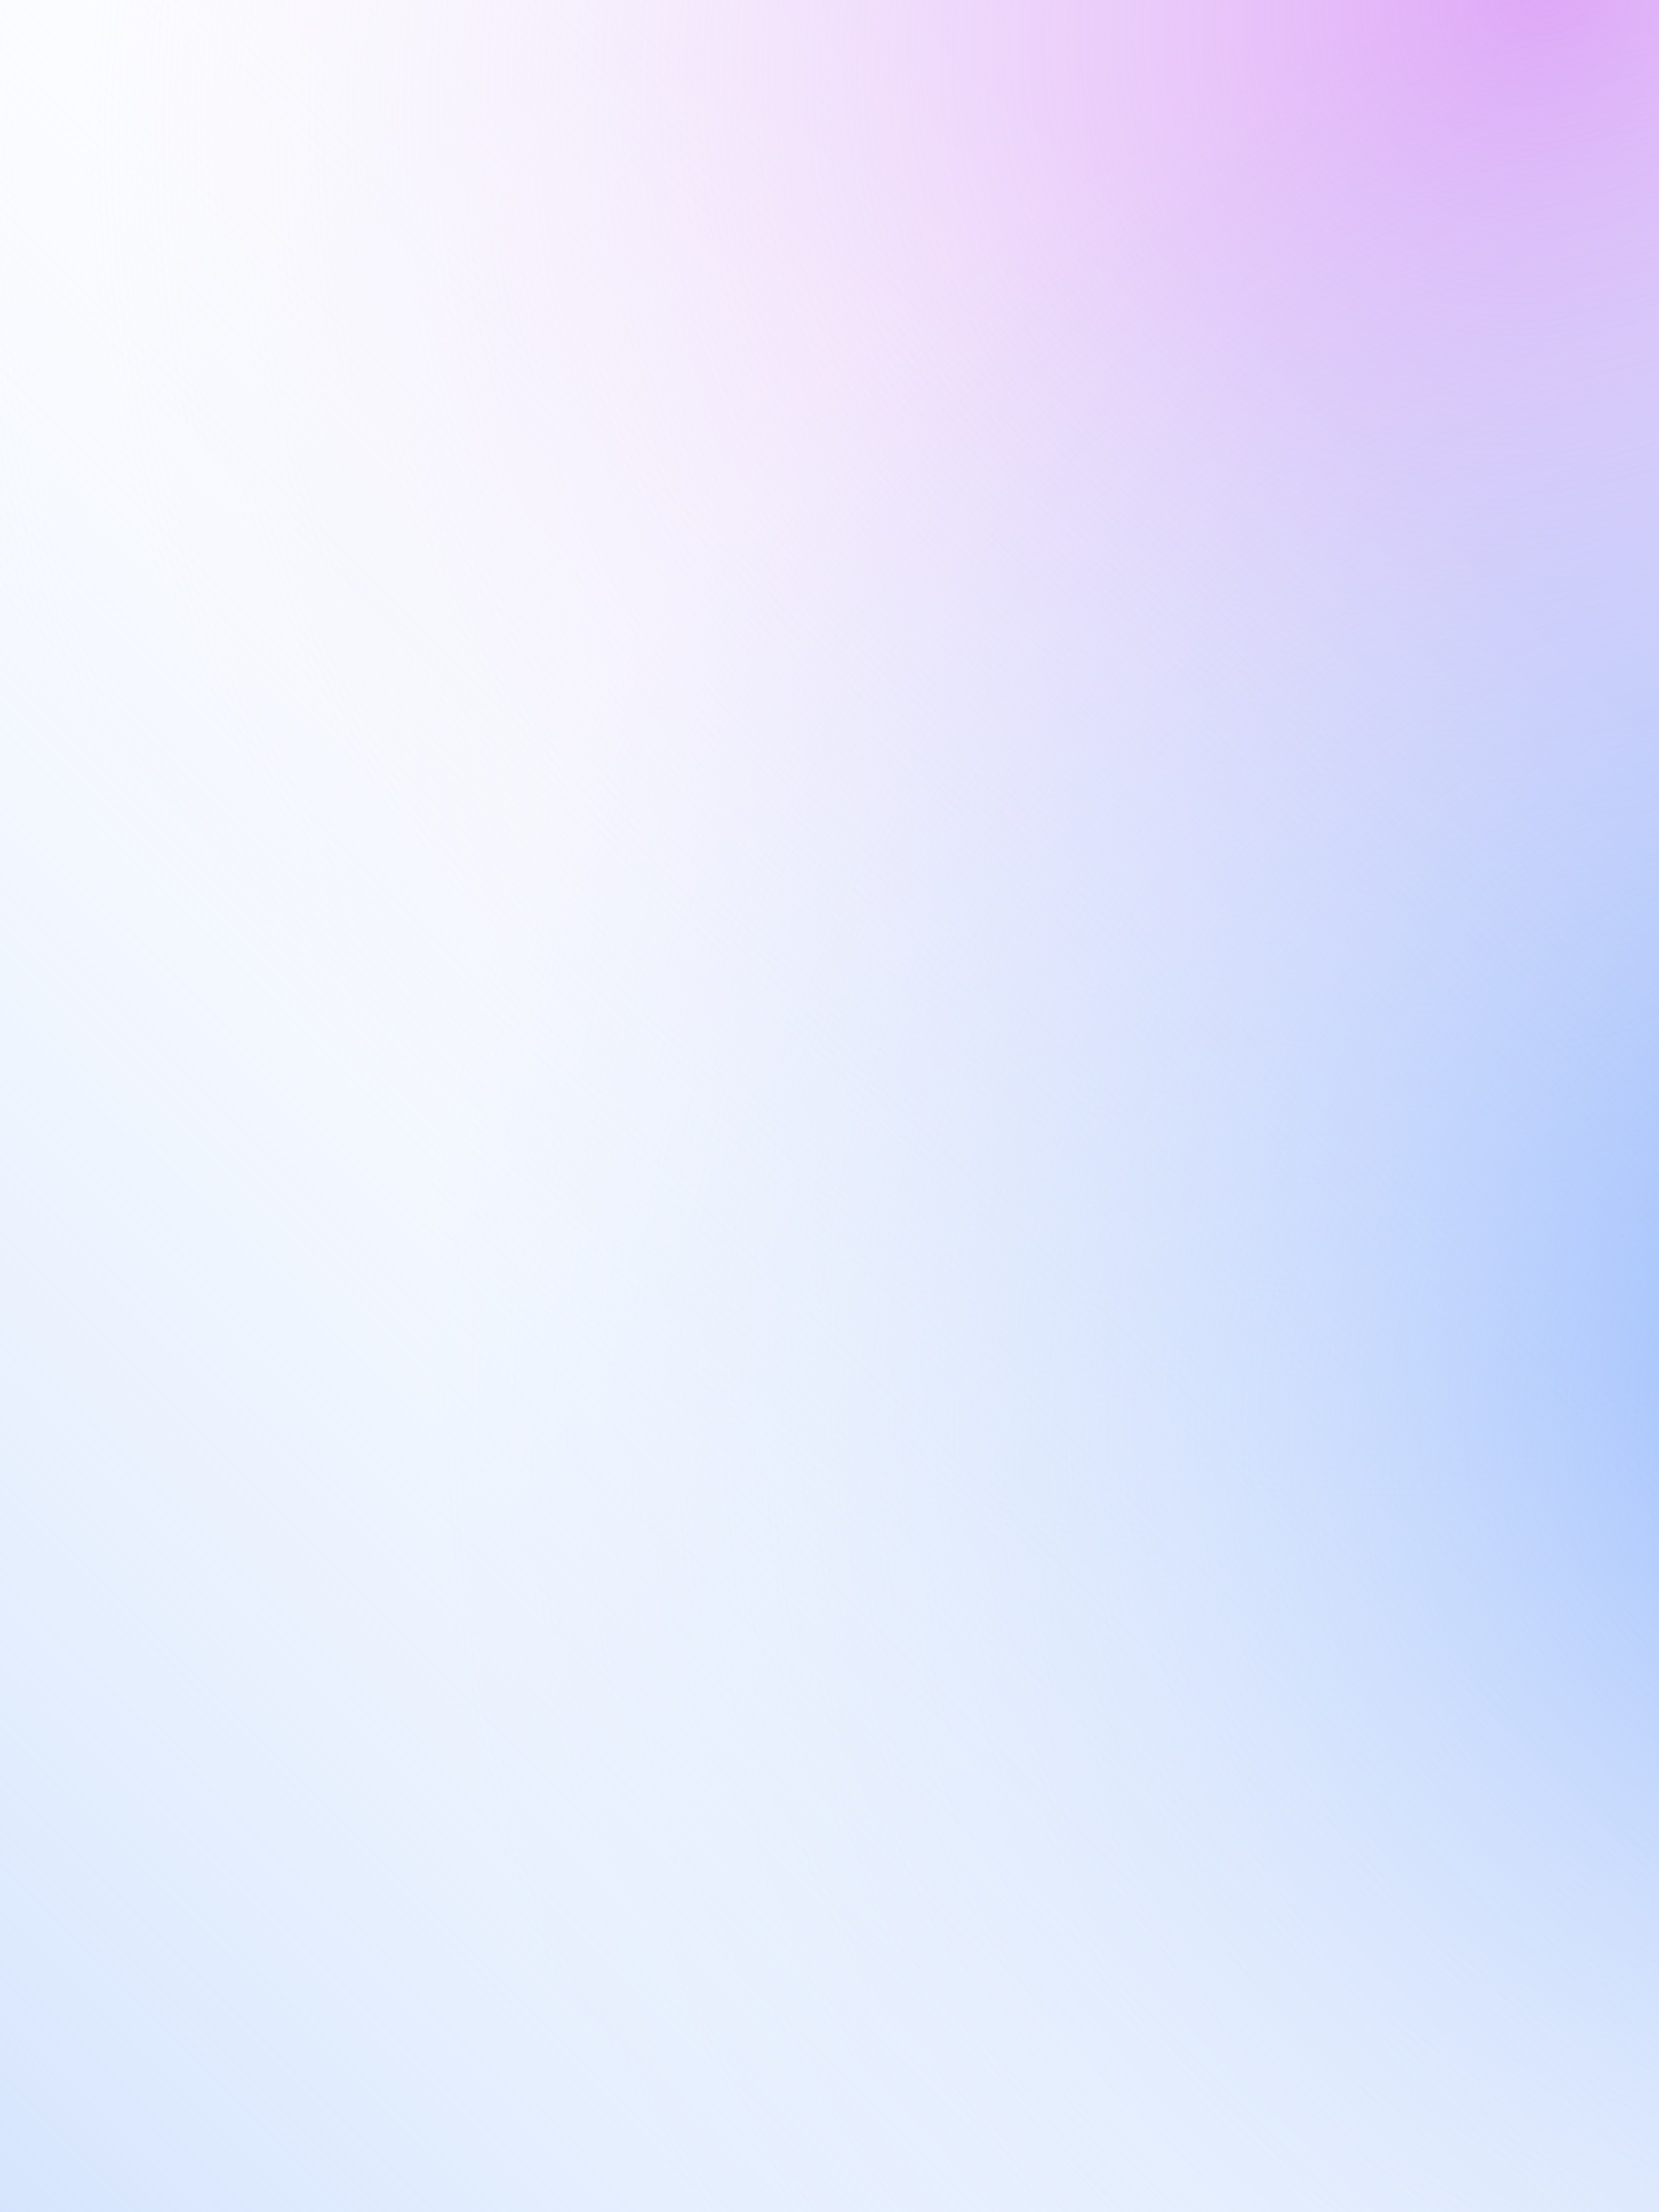 <svg width="768" height="1024" viewBox="0 0 768 1024" fill="none" xmlns="http://www.w3.org/2000/svg">
    <rect x="0" y="0" width="768" height="1024" fill="#333333" stroke="none"/>
    <defs>
        <radialGradient id="paint0_radial" cx="0" cy="0" r="1" gradientUnits="userSpaceOnUse" gradientTransform="translate(-8.73528e-07 712) rotate(-45) scale(782.06 709.119)">
            <stop stop-color="#DFA7F7"/>
            <stop offset="1" stop-color="#EFF2FC" stop-opacity="0"/>
        </radialGradient>
        <radialGradient id="paint1_radial" cx="0" cy="0" r="1" gradientUnits="userSpaceOnUse" gradientTransform="translate(662 881.5) rotate(-92.317) scale(692.566)">
            <stop stop-color="#7DA9FC"/>
            <stop offset="1" stop-color="#B3CBF8" stop-opacity="0"/>
        </radialGradient>
        <linearGradient id="paint2_linear" x1="1024" y1="3.38184e-05" x2="295" y2="729" gradientUnits="userSpaceOnUse">
            <stop stop-color="#D6E5FD"/>
            <stop offset="1" stop-color="white" stop-opacity="0"/>
        </linearGradient>
    </defs>
    <rect width="1024" height="768" transform="matrix(4.37114e-08 1 1 -4.37114e-08 0 0)" fill="white"/>
<rect width="1024" height="768" transform="matrix(4.37114e-08 1 1 -4.37114e-08 0 0)" fill="url(#paint0_radial)"/>
<rect width="1024" height="768" transform="matrix(4.37114e-08 1 1 -4.37114e-08 0 0)" fill="url(#paint1_radial)"/>
<rect width="1024" height="768" transform="matrix(4.37114e-08 1 1 -4.37114e-08 0 0)" fill="url(#paint2_linear)"/>

</svg>
